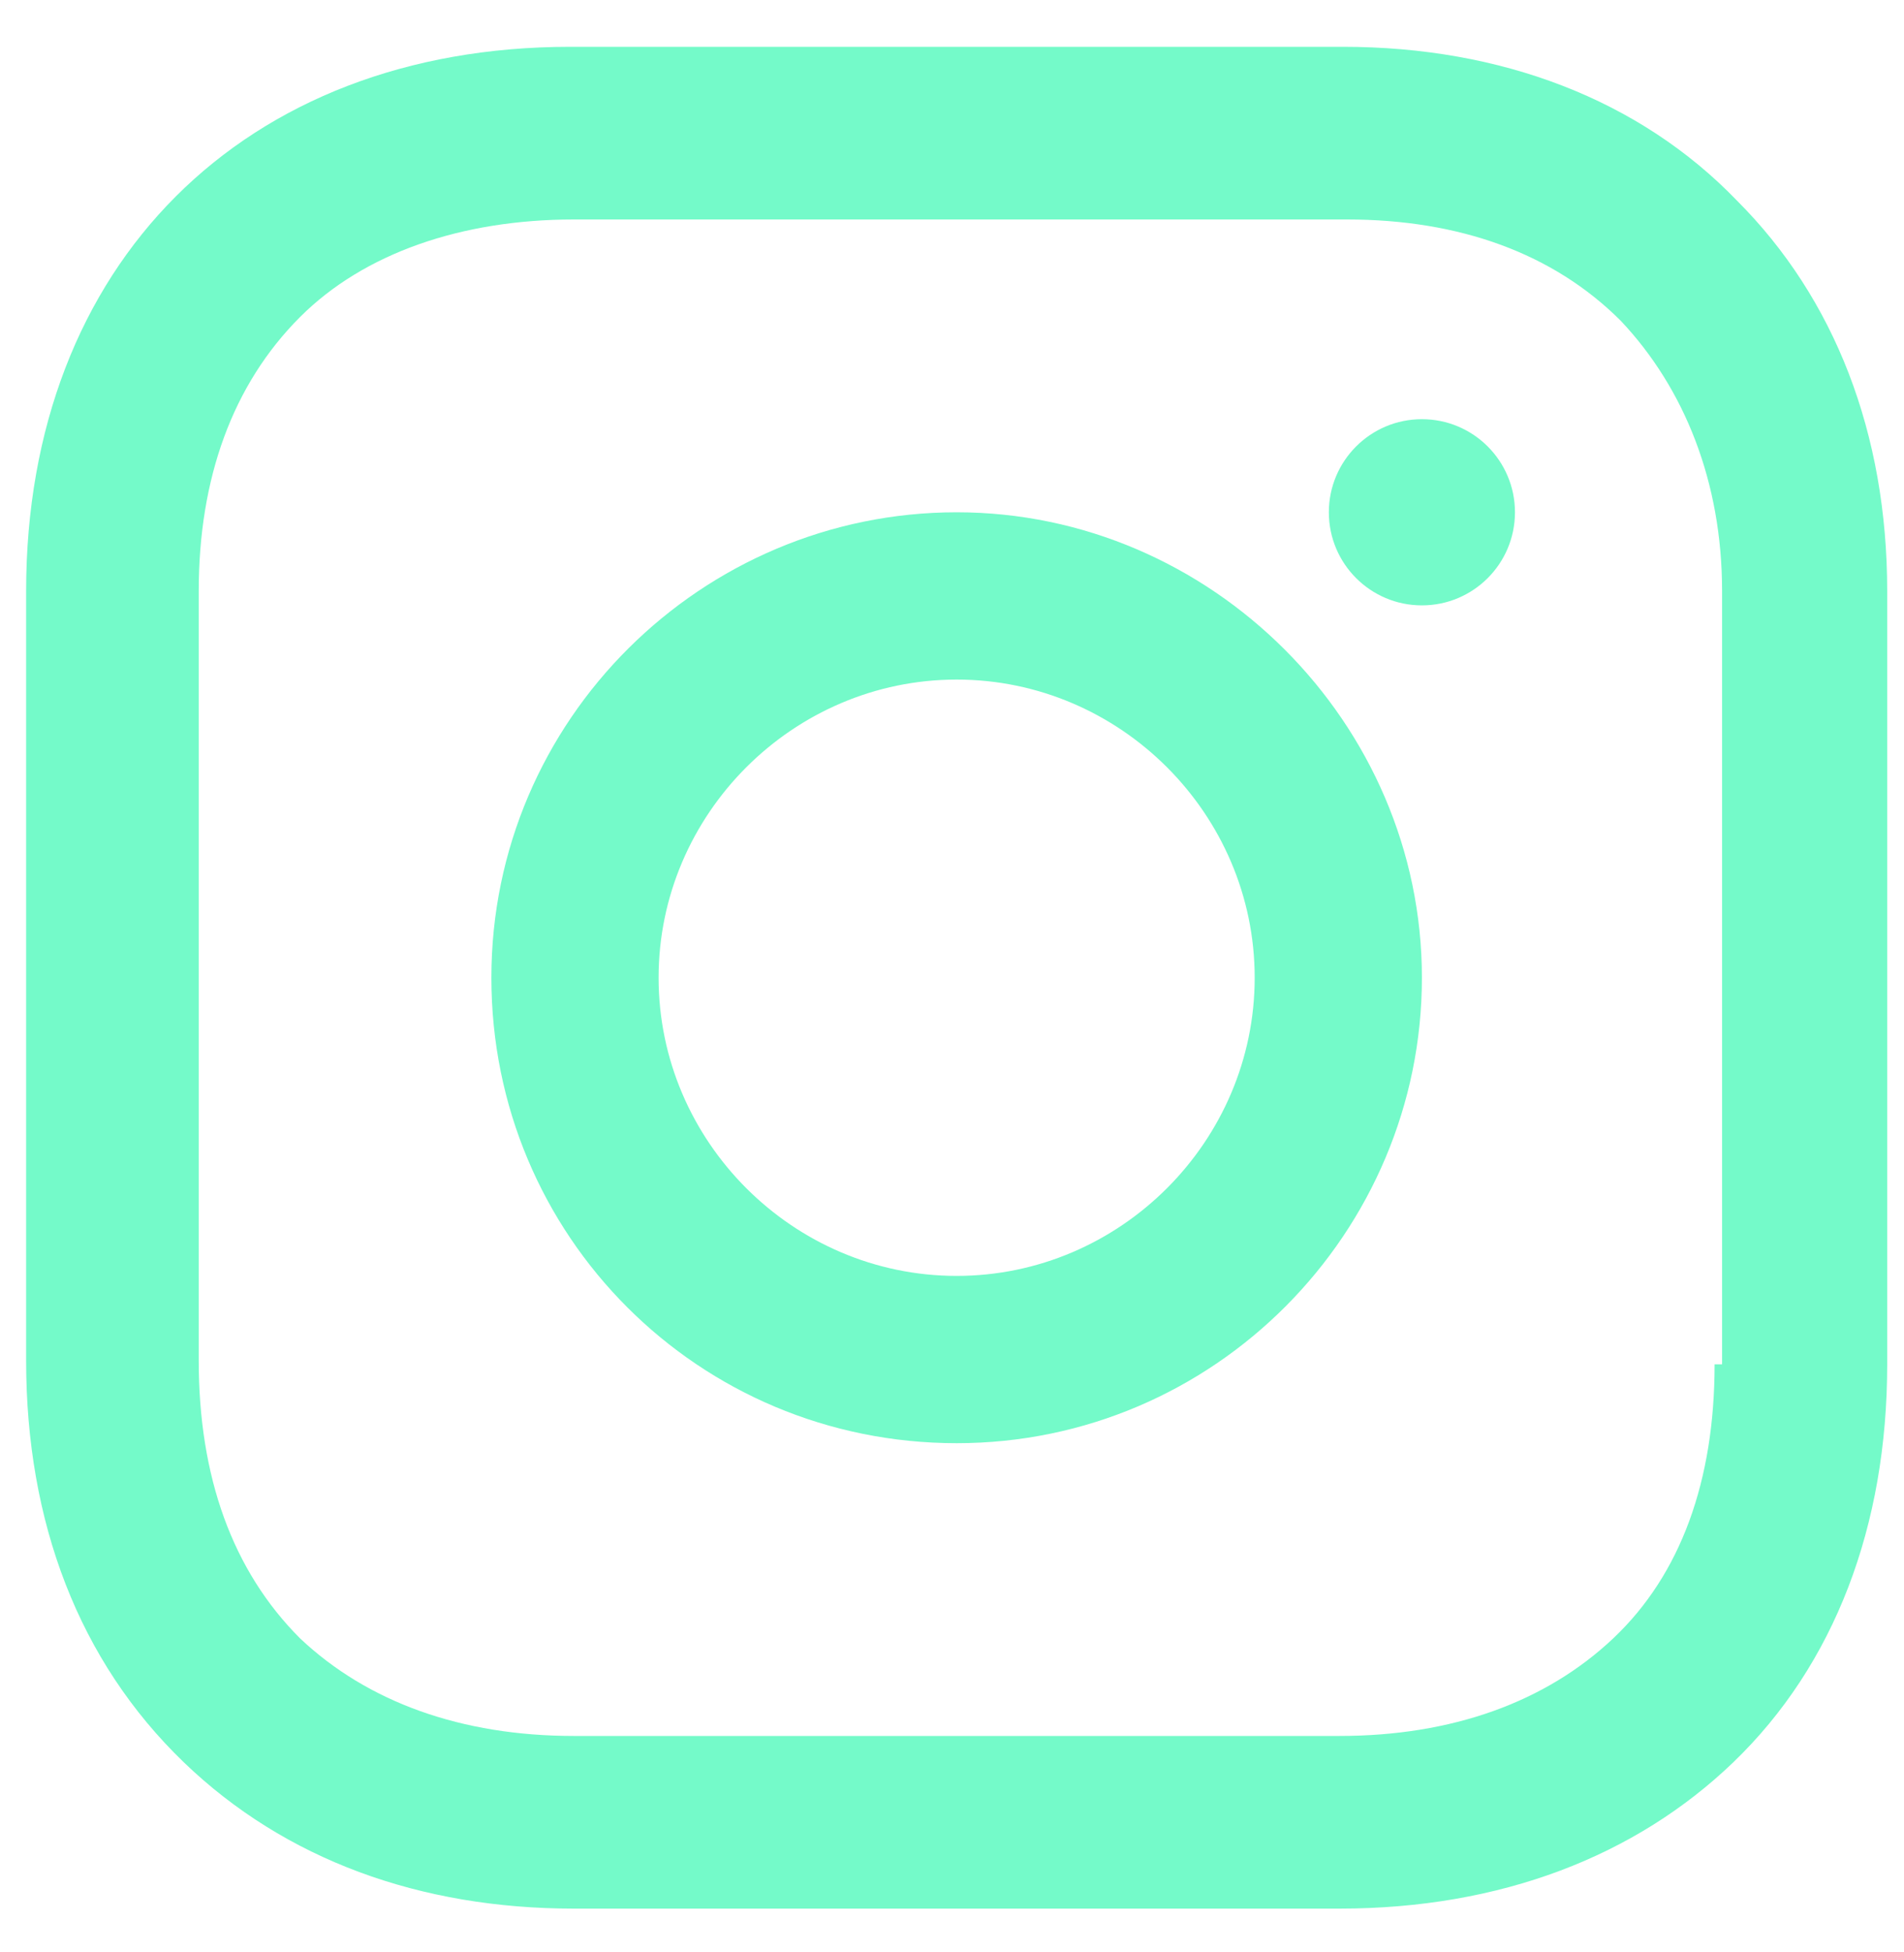 <svg width="40" height="41" viewBox="0 0 40 41" fill="none" xmlns="http://www.w3.org/2000/svg">
<path fill-rule="evenodd" clip-rule="evenodd" d="M10.323 20.532C10.323 15.111 14.752 10.758 20.098 10.758C25.443 10.758 29.872 15.187 29.872 20.532C29.872 25.878 25.519 30.307 20.098 30.307C14.676 30.307 10.323 25.954 10.323 20.532ZM13.836 20.532C13.836 23.969 16.661 26.794 20.098 26.794C23.534 26.794 26.359 23.969 26.359 20.532C26.359 17.096 23.534 14.271 20.098 14.271C16.661 14.271 13.836 17.096 13.836 20.532Z" fill="#74FAC9"/>
<circle cx="29.872" cy="10.758" r="1.955" fill="#74FAC9"/>
<path fill-rule="evenodd" clip-rule="evenodd" d="M28.217 0.983C31.527 0.983 34.444 2.087 36.493 4.215C38.543 6.265 39.647 9.102 39.647 12.413V28.651C39.647 32.041 38.543 34.958 36.415 37.007C34.365 38.978 31.527 40.081 28.138 40.081H12.057C8.826 40.081 5.988 39.056 3.86 37.007C1.652 34.879 0.549 31.962 0.549 28.573V12.413C0.549 5.555 5.121 0.983 11.979 0.983H28.217ZM33.892 34.405C35.311 33.065 36.021 31.094 36.021 28.651H36.178V12.412C36.178 10.127 35.39 8.156 34.05 6.737C32.631 5.318 30.66 4.609 28.296 4.609H12.057C9.693 4.609 7.643 5.318 6.303 6.658C4.884 8.077 4.175 10.048 4.175 12.412V28.572C4.175 31.015 4.884 32.986 6.303 34.405C7.722 35.745 9.693 36.455 12.057 36.455H28.138C30.503 36.455 32.473 35.745 33.892 34.405Z" fill="#74FAC9"/>
</svg>
